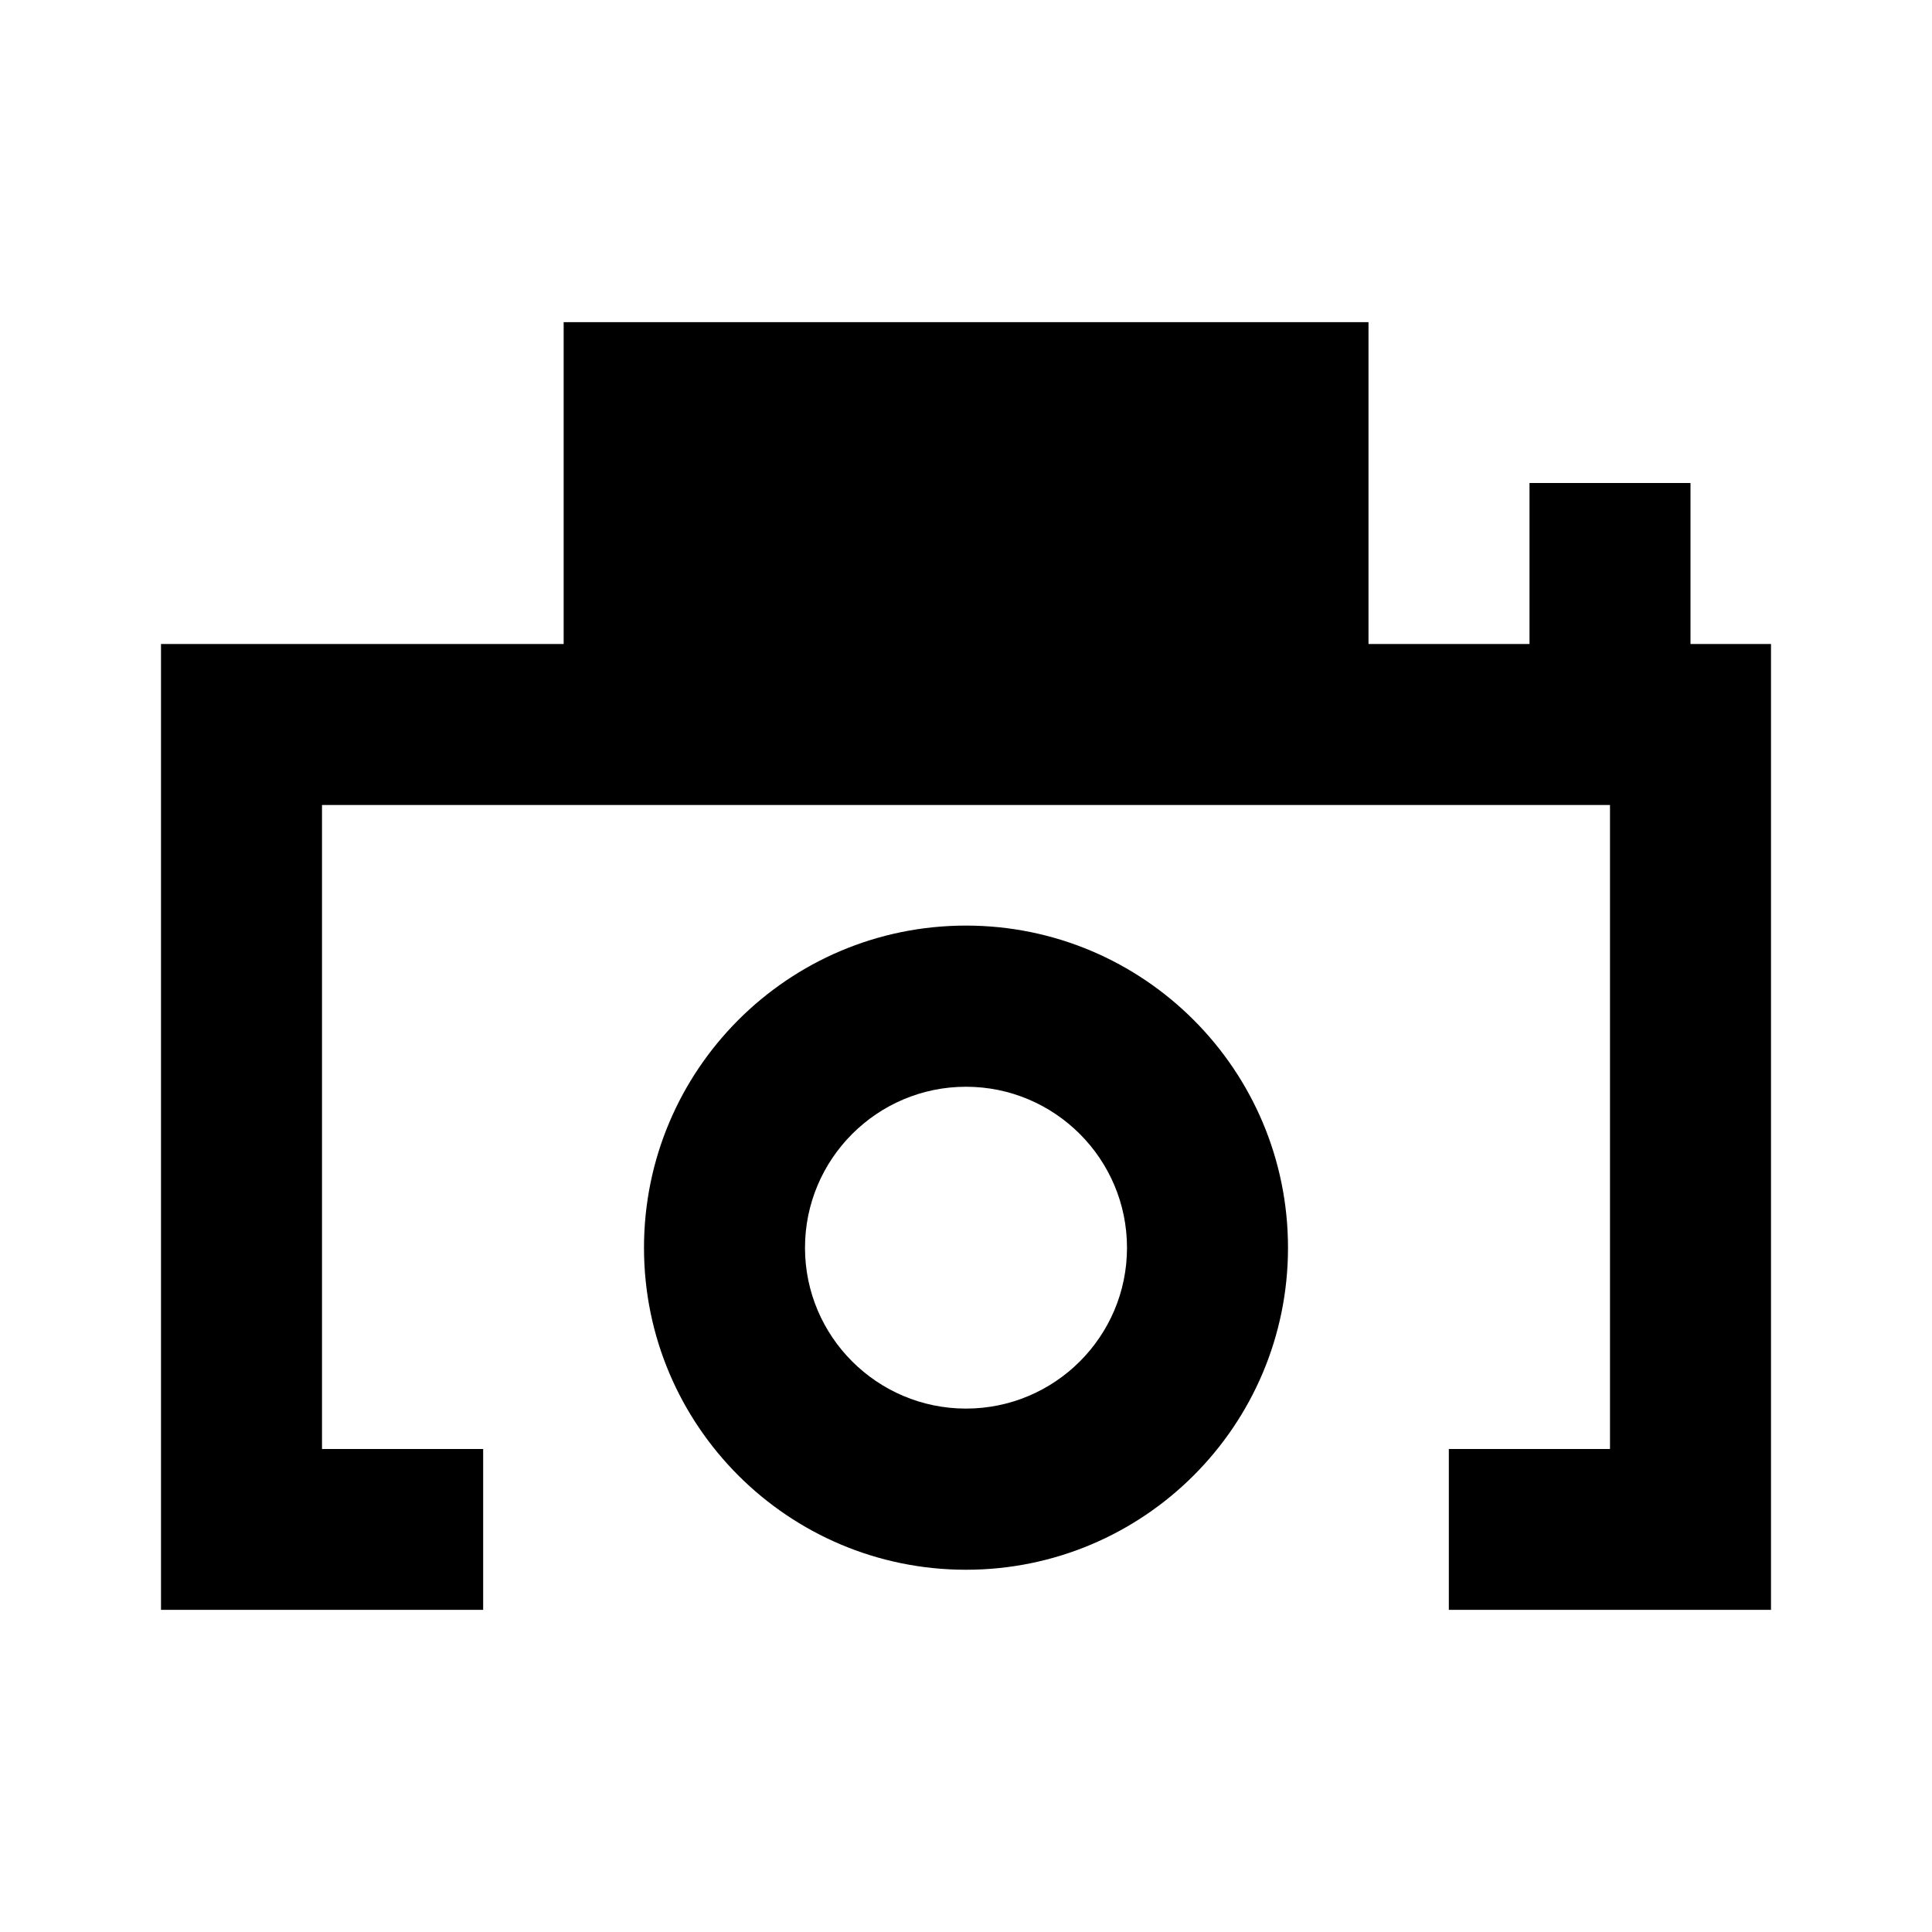 <svg xmlns="http://www.w3.org/2000/svg" viewBox="0 0 24 24"><path d="M 7.002 4.002 L 7.002 8 L 2 8 L 2 19.998 L 6.002 19.998 L 6.002 18 L 4 18 L 4 10 L 20 10 L 20 18 L 17.998 18 L 17.998 19.998 L 22 19.998 L 22 8 L 21 8 L 21 6 L 19 6 L 19 8 L 17 8 L 17 4.002 L 7.002 4.002 z M 12 11.498 C 9.791 11.498 8 13.291 8 15.5 C 8 17.709 9.791 19.5 12 19.5 C 14.209 19.5 16 17.709 16 15.5 C 16 13.291 14.209 11.498 12 11.498 z M 12 13.5 C 13.103 13.5 14 14.397 14 15.5 C 14 16.603 13.103 17.498 12 17.498 C 10.897 17.498 10 16.603 10 15.5 C 10 14.397 10.897 13.5 12 13.5 z"/></svg>